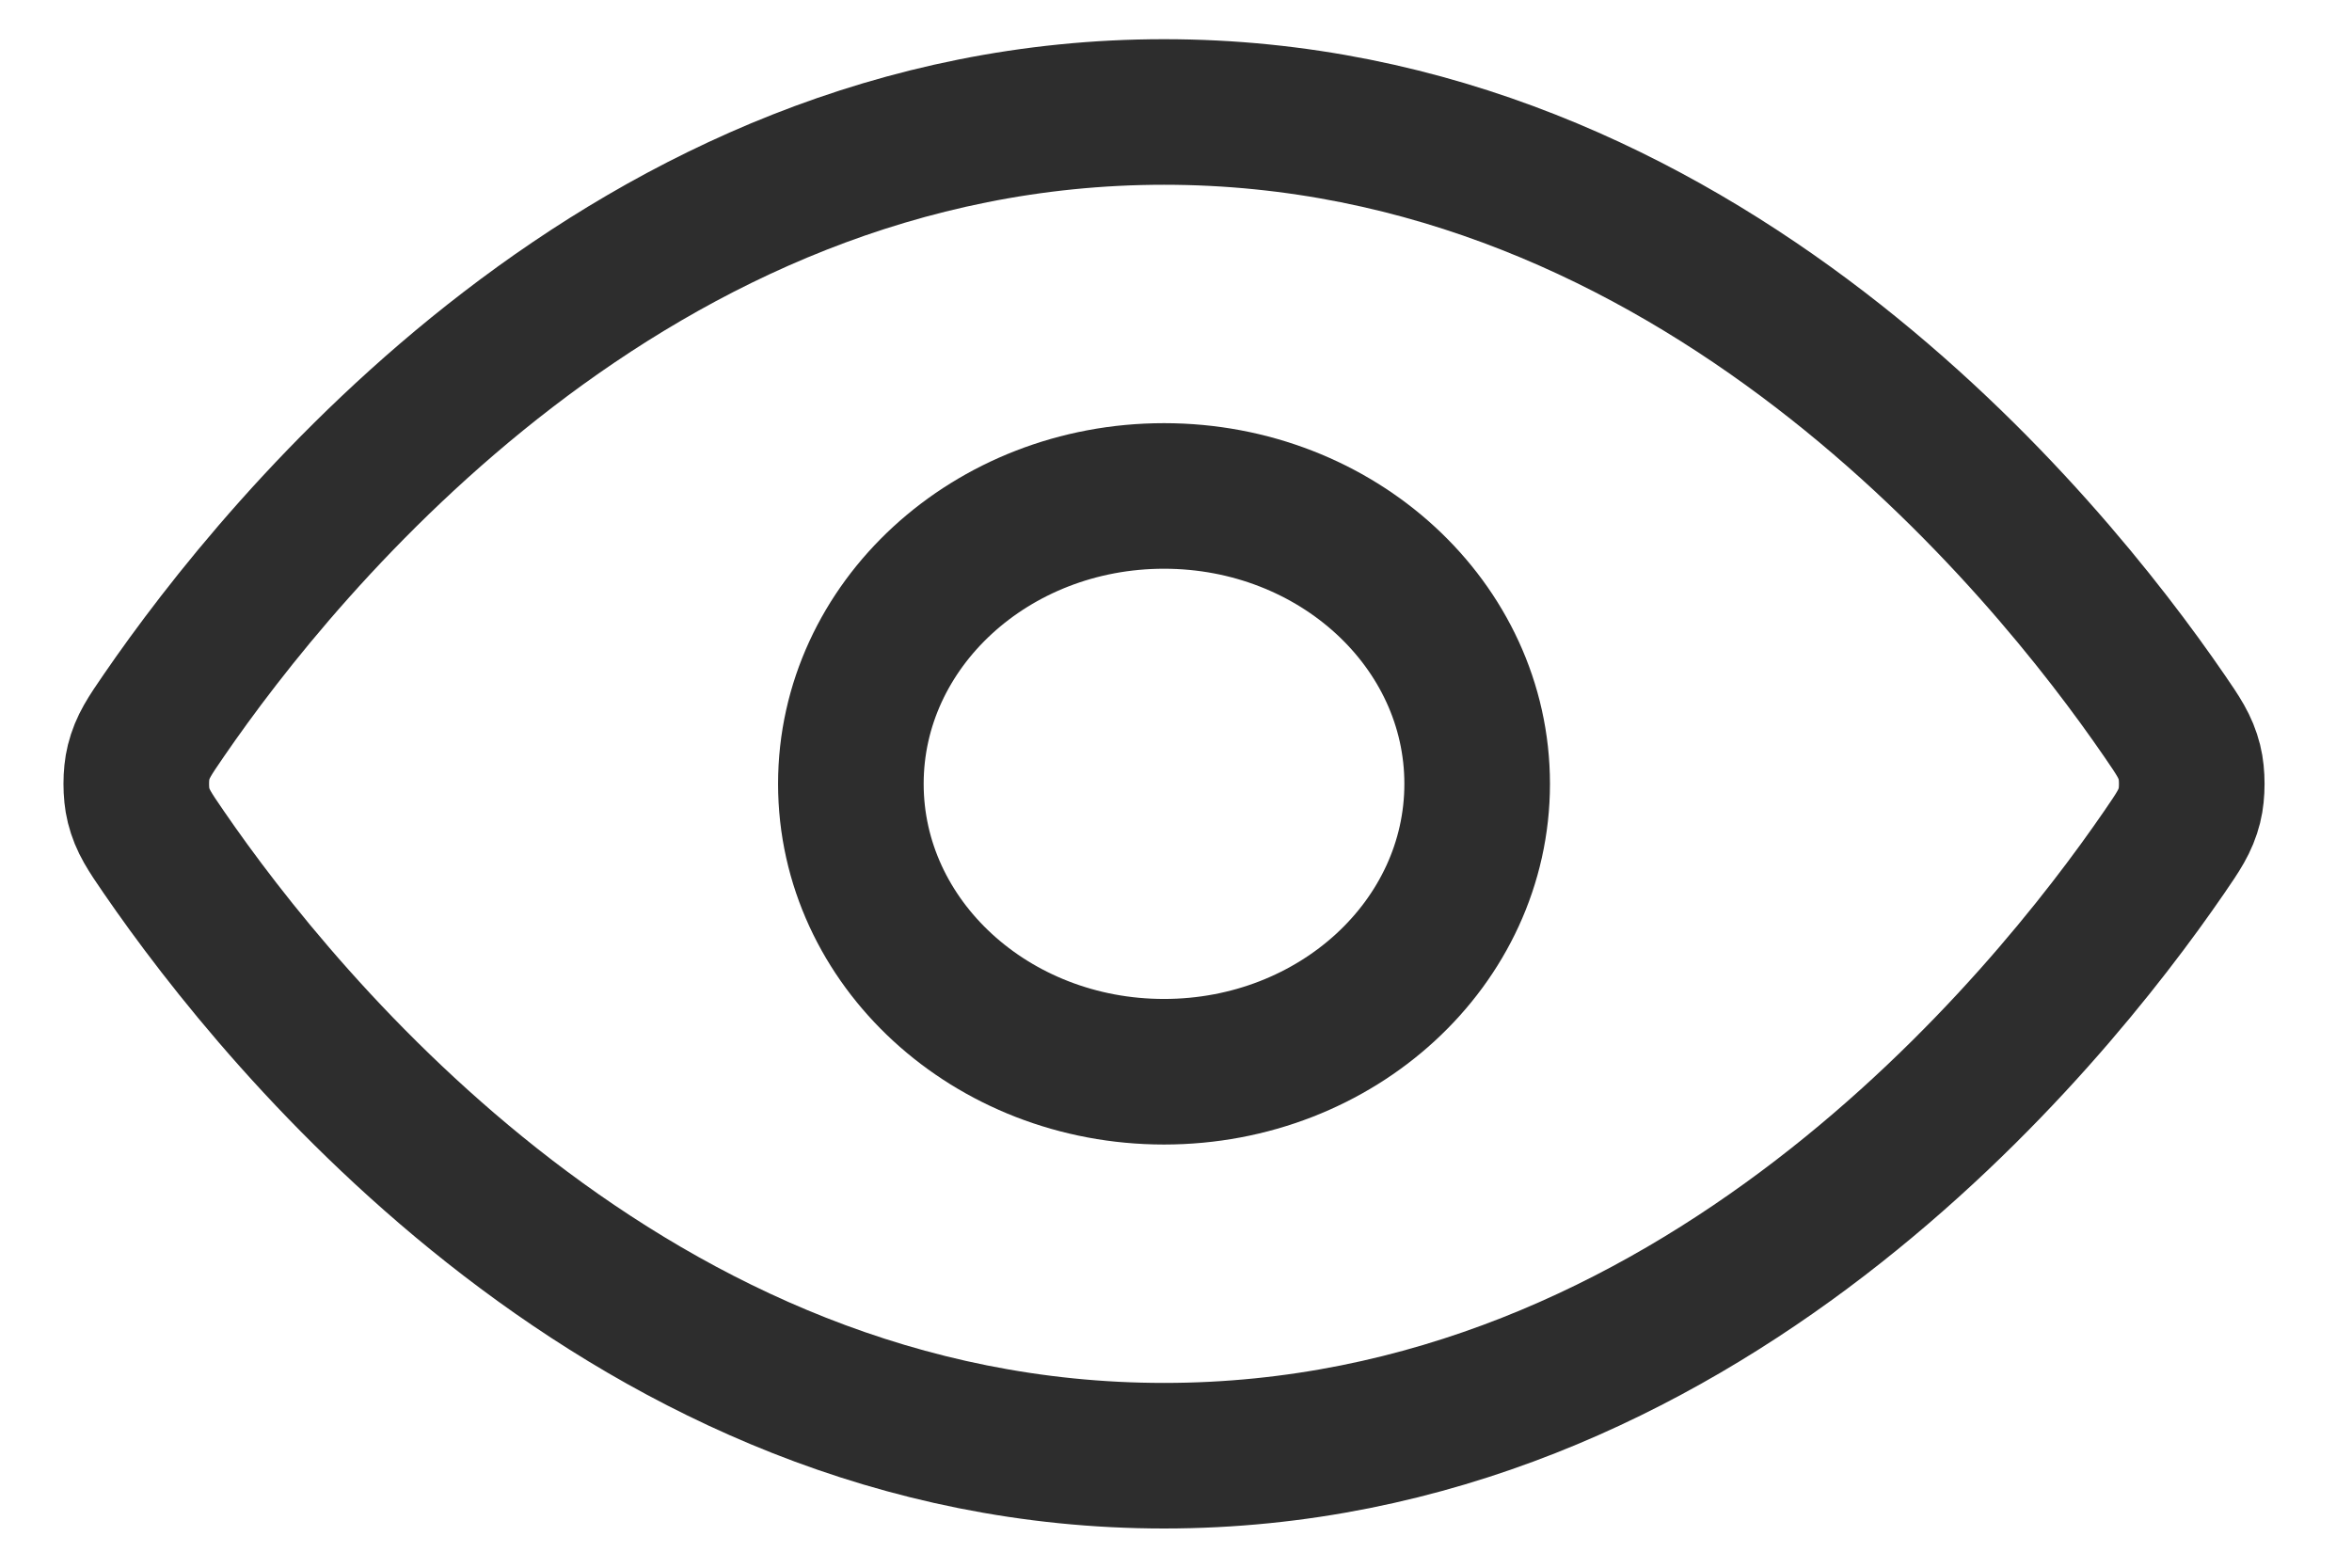 <svg width="21" height="14" viewBox="0 0 21 14" fill="none" xmlns="http://www.w3.org/2000/svg">
<path d="M1.463 7.611C1.336 7.426 1.273 7.334 1.237 7.191C1.21 7.084 1.21 6.916 1.237 6.809C1.273 6.666 1.336 6.574 1.463 6.389C2.512 4.861 5.635 1 10.393 1C15.151 1 18.274 4.861 19.323 6.389C19.45 6.574 19.513 6.666 19.549 6.809C19.576 6.916 19.576 7.084 19.549 7.191C19.513 7.334 19.45 7.426 19.323 7.611C18.274 9.139 15.151 13 10.393 13C5.635 13 2.512 9.139 1.463 7.611Z" stroke="#2D2D2D" stroke-width="1.3" stroke-linecap="round" stroke-linejoin="round"/>
<path d="M10.393 9.571C11.937 9.571 13.189 8.42 13.189 7C13.189 5.58 11.937 4.429 10.393 4.429C8.849 4.429 7.597 5.58 7.597 7C7.597 8.42 8.849 9.571 10.393 9.571Z" stroke="#2D2D2D" stroke-width="1.3" stroke-linecap="round" stroke-linejoin="round"/>
</svg>
